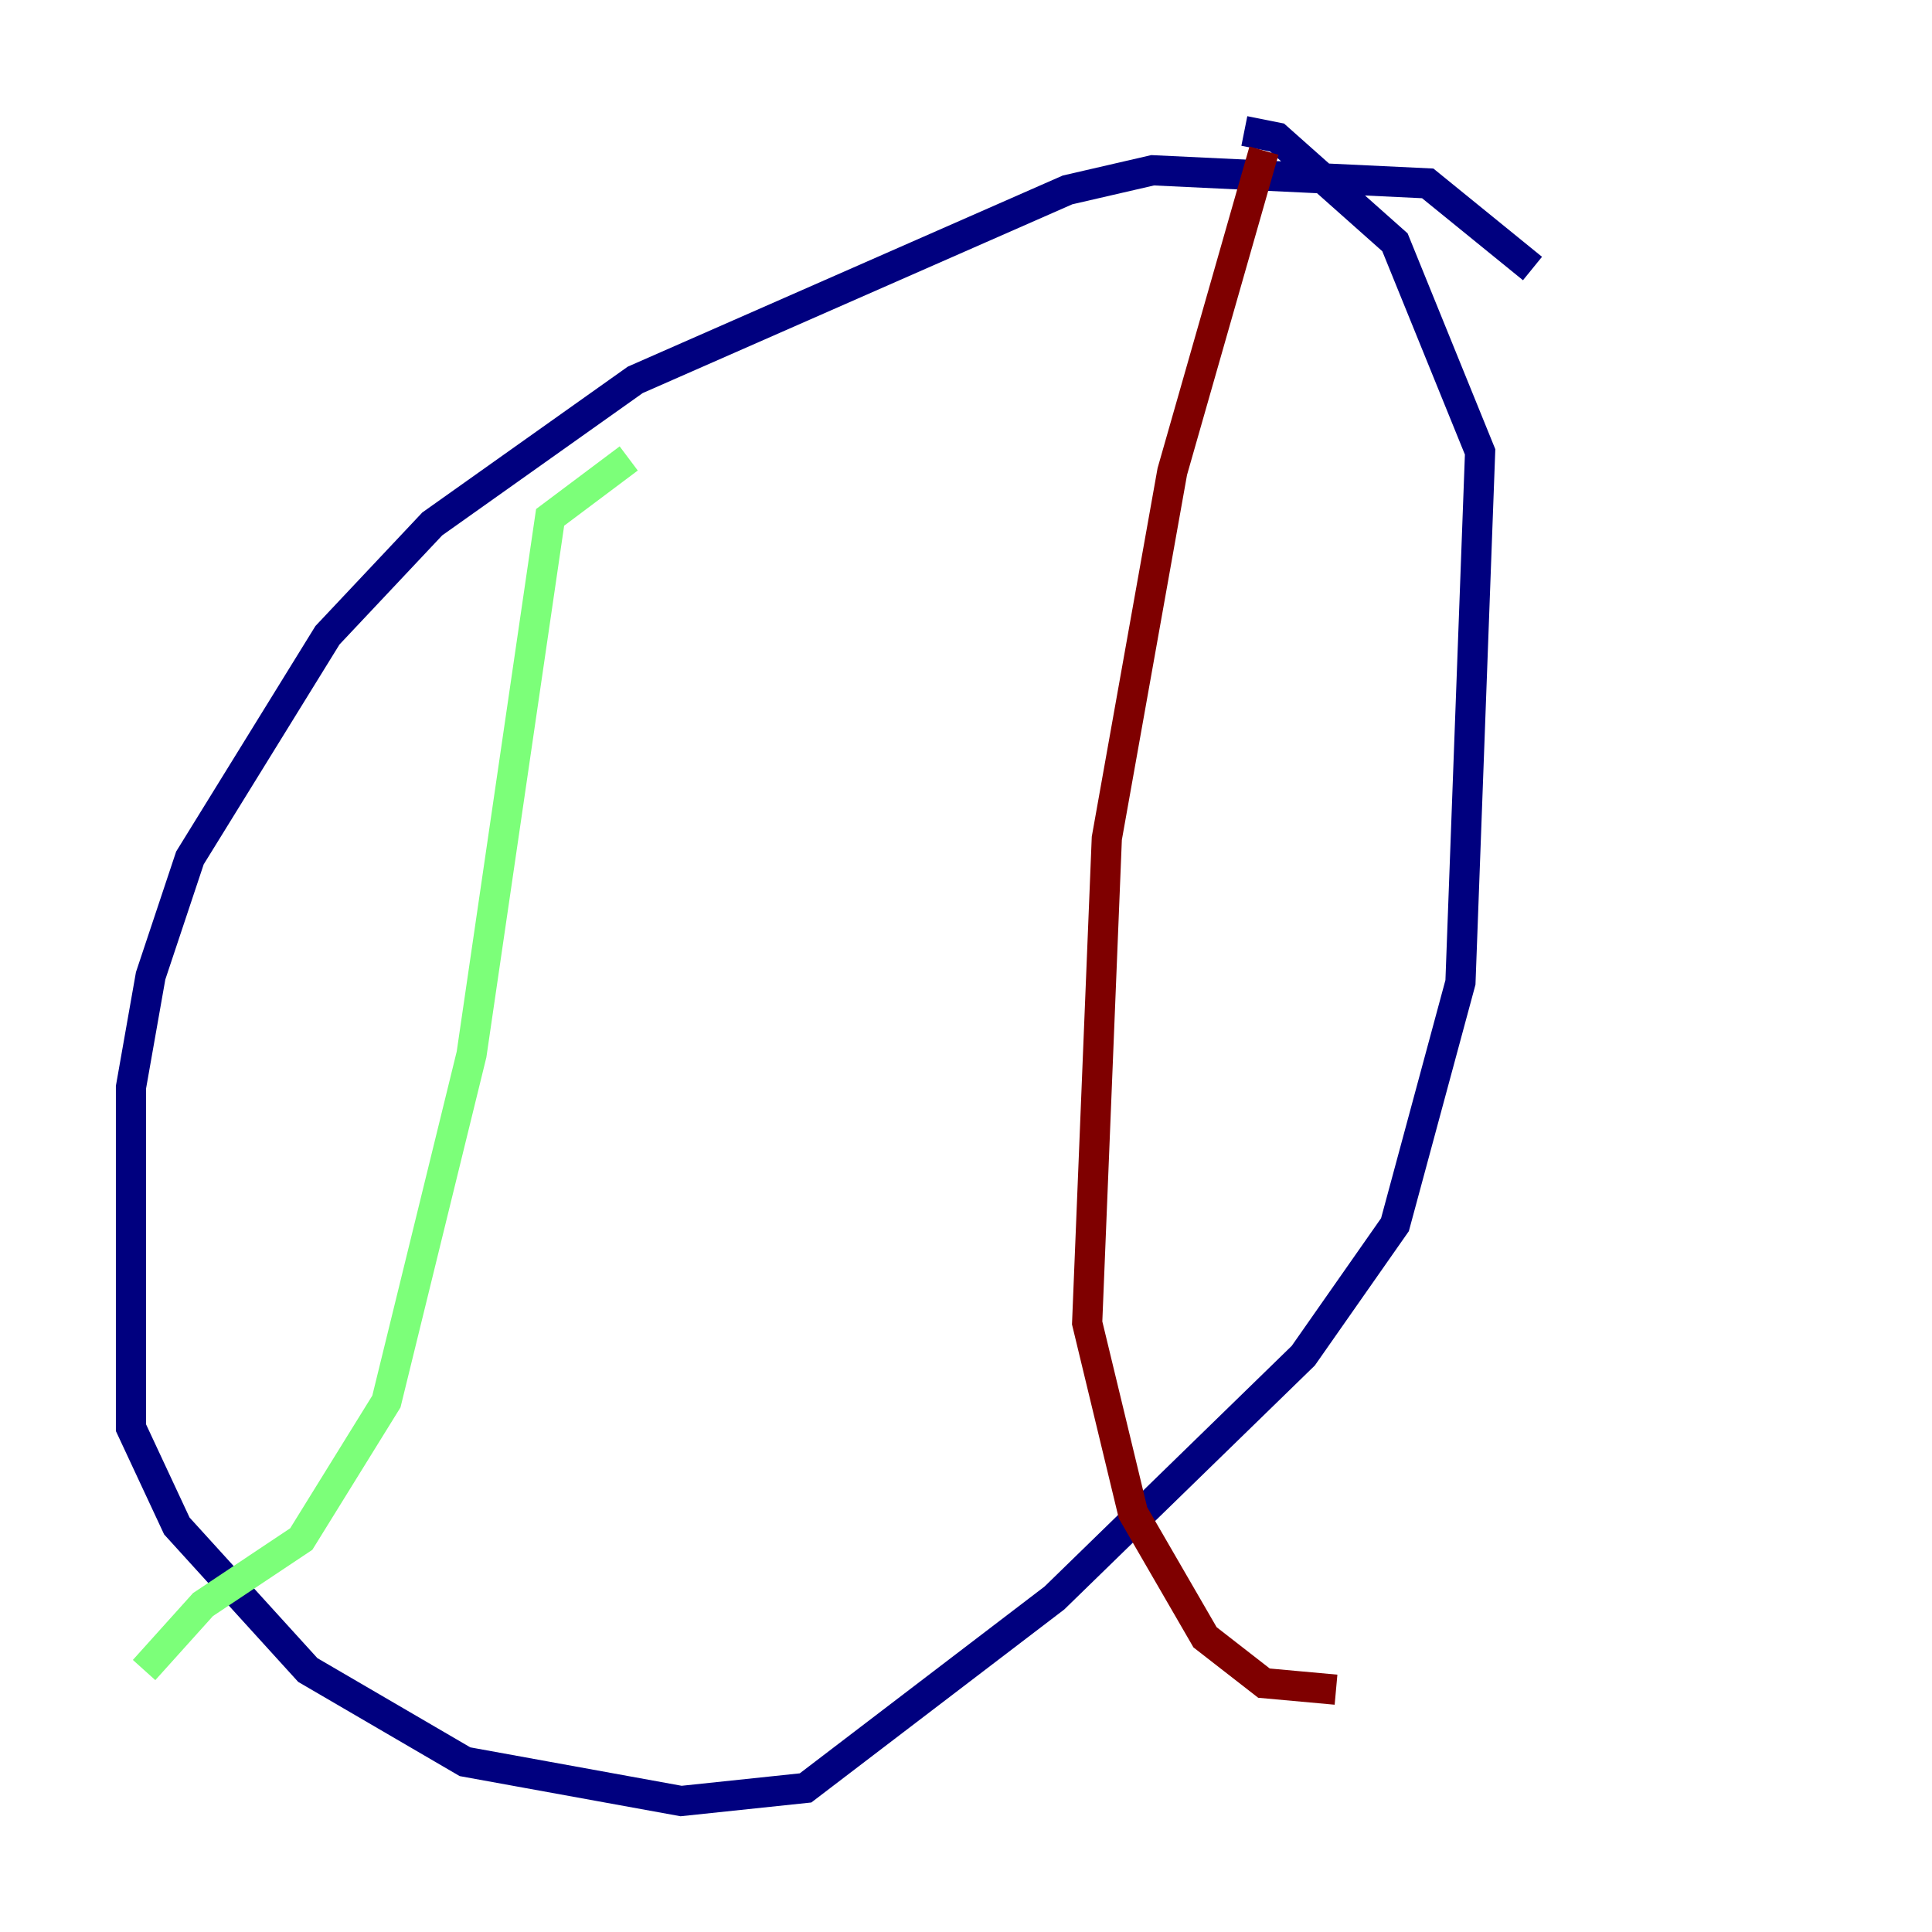 <?xml version="1.0" encoding="utf-8" ?>
<svg baseProfile="tiny" height="128" version="1.2" viewBox="0,0,128,128" width="128" xmlns="http://www.w3.org/2000/svg" xmlns:ev="http://www.w3.org/2001/xml-events" xmlns:xlink="http://www.w3.org/1999/xlink"><defs /><polyline fill="none" points="101.532,17.79 94.59,12.149 76.366,11.281 70.725,12.583 42.088,25.166 28.637,34.712 21.695,42.088 12.583,56.841 9.98,64.651 8.678,72.027 8.678,94.59 11.715,101.098 20.393,110.644 30.807,116.719 45.125,119.322 53.37,118.454 69.858,105.871 86.346,89.817 92.42,81.139 96.759,65.085 98.061,29.939 92.42,16.054 84.61,9.112 82.441,8.678" stroke="#00007f" stroke-width="2" /><polyline fill="none" points="41.654,30.373 36.447,34.278 31.241,69.858 25.6,92.854 19.959,101.966 13.451,106.305 9.546,110.644" stroke="#7cff79" stroke-width="2" /><polyline fill="none" points="83.742,9.98 77.668,31.241 73.329,55.539 72.027,87.647 75.064,100.231 79.837,108.475 83.742,111.512 88.515,111.946" stroke="#7f0000" stroke-width="2" /></svg>